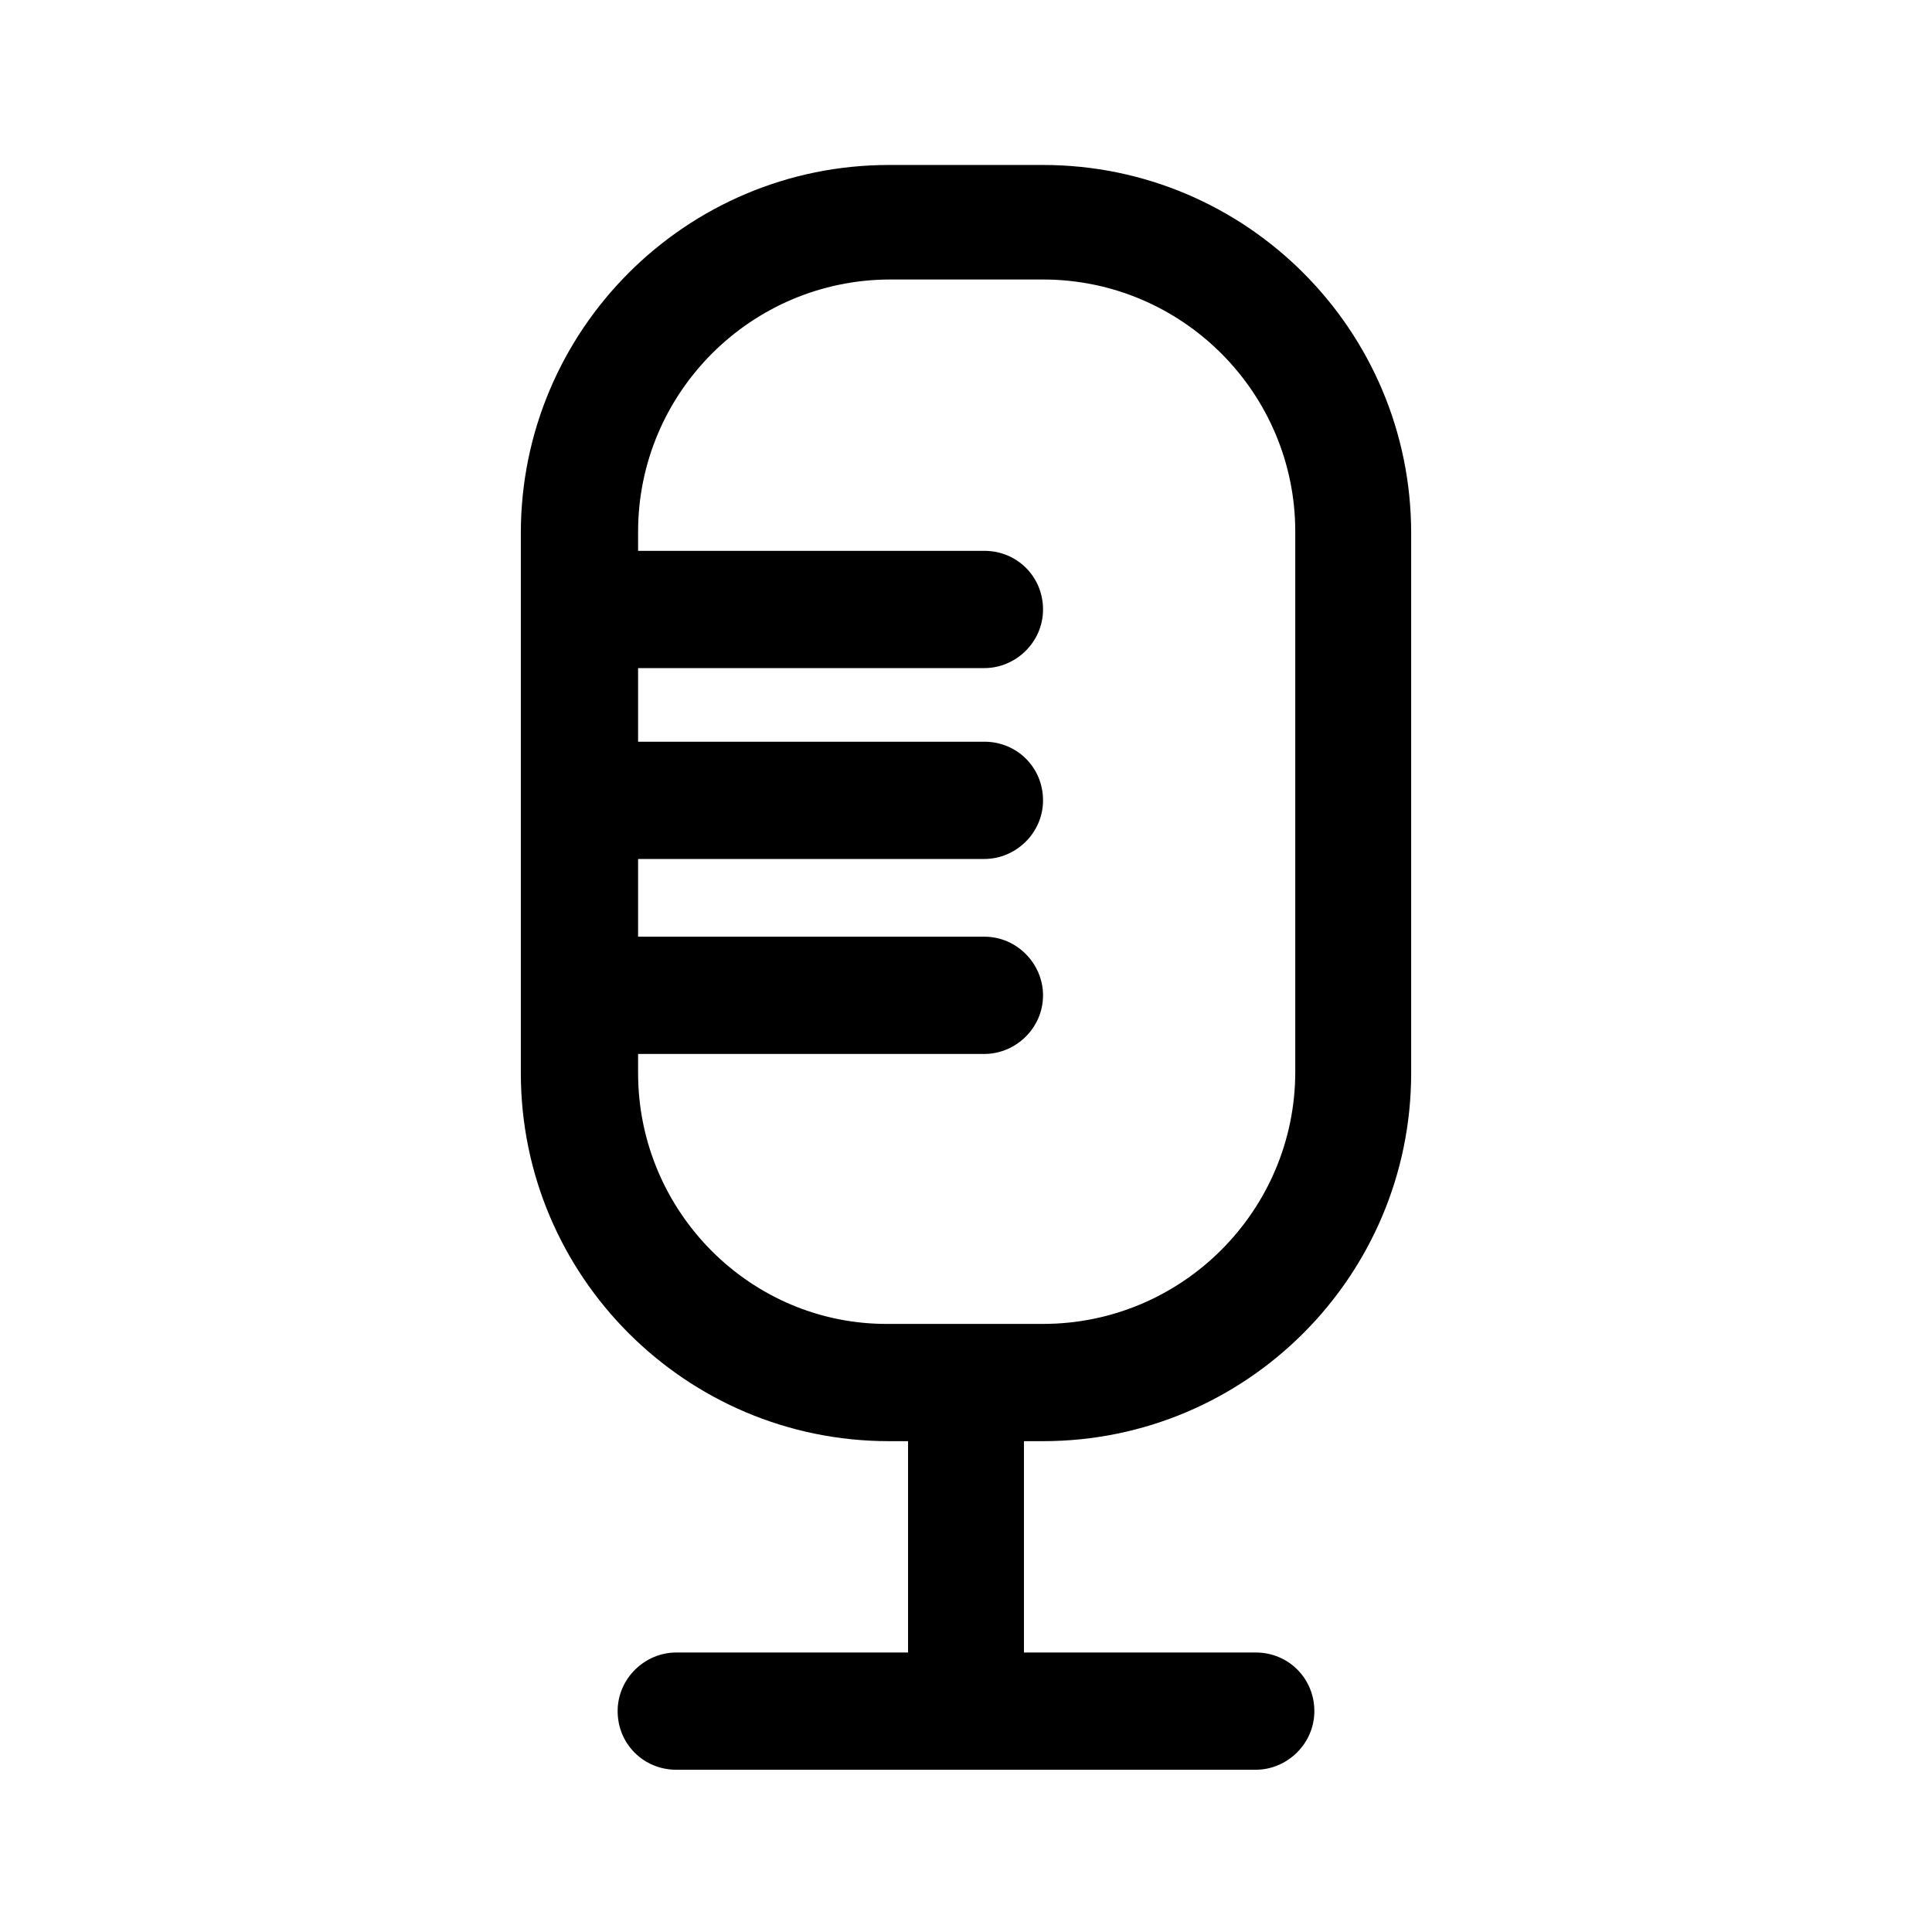 <?xml version="1.0" encoding="utf-8"?>
<!-- Generator: Adobe Illustrator 23.0.0, SVG Export Plug-In . SVG Version: 6.00 Build 0)  -->
<svg version="1.0" id="Слой_1" xmlns="http://www.w3.org/2000/svg" xmlns:xlink="http://www.w3.org/1999/xlink" x="0px" y="0px"
	 viewBox="0 0 141.7 141.7" enable-background="new 0 0 141.7 141.7" xml:space="preserve">
<path d="M76.5,105.7c14.9,0,27-12.1,27-27V39.1c0-14.9-12.1-27-27-27H65.2c-14.9,0-27,12.1-27,27v39.6c0,14.9,12.1,27,27,27h1.4
	v15.5h-17c-2.3,0-4.3,1.9-4.3,4.3s1.9,4.3,4.3,4.3h42.5c2.3,0,4.3-1.9,4.3-4.3s-1.9-4.3-4.3-4.3h-17v-15.5H76.5z M46.8,78.7v-1.4
	h25.4c2.3,0,4.3-1.9,4.3-4.3c0-2.3-1.9-4.3-4.3-4.3H46.8v-5.7h25.4c2.3,0,4.3-1.9,4.3-4.3s-1.9-4.3-4.3-4.3H46.8V49h25.4
	c2.3,0,4.3-1.9,4.3-4.3s-1.9-4.3-4.3-4.3H46.8v-1.4c0-10.2,8.3-18.5,18.5-18.5h11.2c10.2,0,18.5,8.3,18.5,18.5v39.6
	c0,10.2-8.3,18.5-18.5,18.5H65.2C55.1,97.2,46.8,88.9,46.8,78.7z"/>
</svg>
